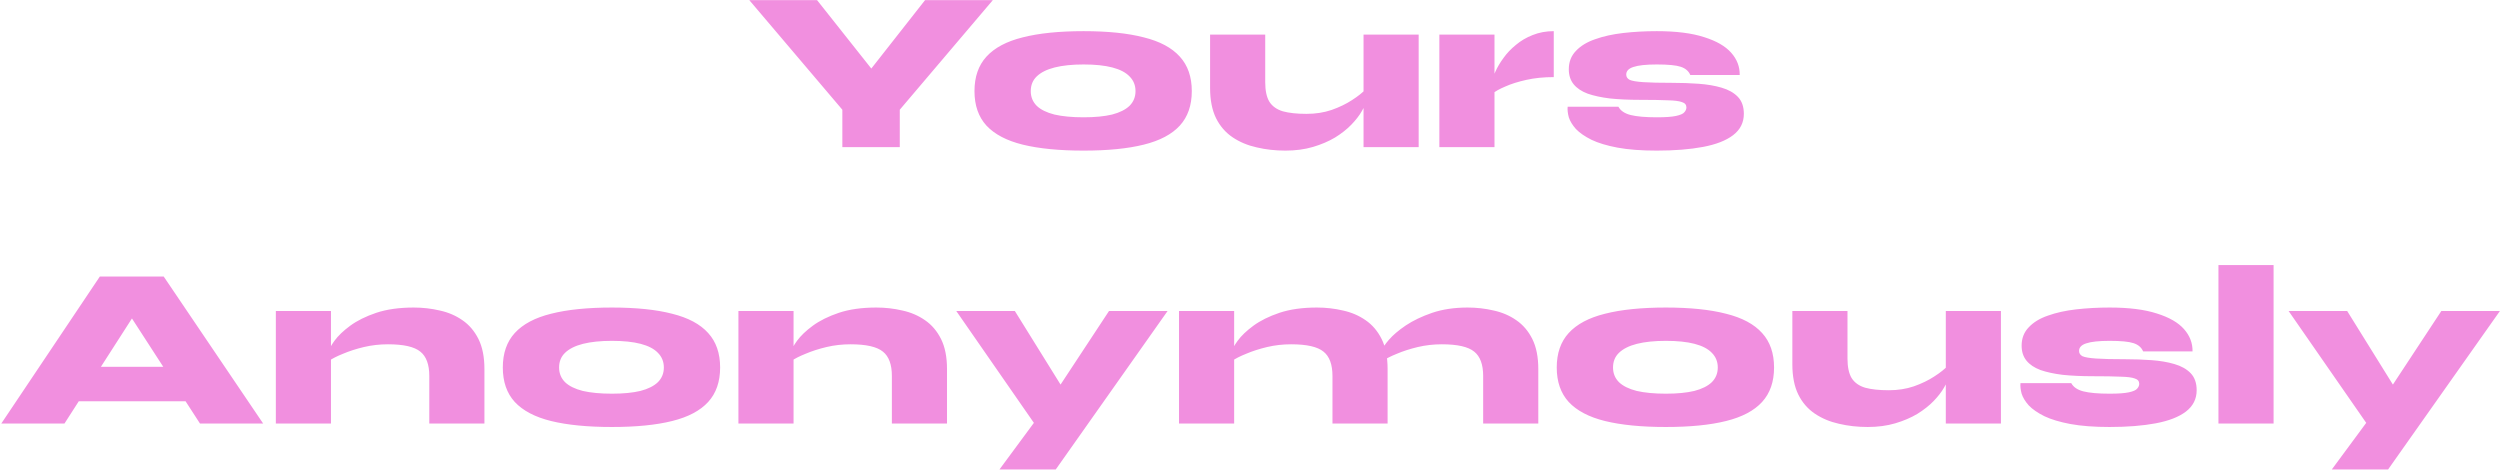 <svg width="1393" height="262" viewBox="0 0 1393 262" fill="none" xmlns="http://www.w3.org/2000/svg">
<path d="M553.195 0.08L501.355 61.136V82H469.355V61.136L417.515 0.08H455.275L497.387 53.2H473.707L515.435 0.08H553.195ZM603.78 83.92C590.212 83.92 578.905 82.811 569.86 80.592C560.9 78.373 554.159 74.832 549.636 69.968C545.199 65.104 542.98 58.704 542.98 50.768C542.98 42.832 545.199 36.432 549.636 31.568C554.159 26.619 560.9 23.035 569.86 20.816C578.905 18.512 590.212 17.36 603.78 17.36C617.263 17.36 628.441 18.512 637.316 20.816C646.276 23.035 652.975 26.619 657.412 31.568C661.849 36.432 664.068 42.832 664.068 50.768C664.068 58.704 661.849 65.104 657.412 69.968C652.975 74.832 646.276 78.373 637.316 80.592C628.441 82.811 617.263 83.92 603.78 83.92ZM603.78 65.36C610.095 65.36 615.385 64.848 619.652 63.824C623.919 62.715 627.161 61.093 629.38 58.96C631.599 56.741 632.708 54.011 632.708 50.768C632.708 47.525 631.599 44.795 629.38 42.576C627.247 40.357 624.047 38.693 619.78 37.584C615.513 36.475 610.18 35.92 603.78 35.92C597.465 35.92 592.089 36.475 587.652 37.584C583.3 38.693 579.972 40.357 577.668 42.576C575.449 44.709 574.34 47.44 574.34 50.768C574.34 54.011 575.449 56.741 577.668 58.96C579.887 61.093 583.172 62.715 587.524 63.824C591.961 64.848 597.38 65.36 603.78 65.36ZM790.484 82H759.764V19.28H790.484V82ZM761.044 49.616L761.3 55.76C761.044 57.552 760.191 59.643 758.74 62.032C757.375 64.421 755.455 66.896 752.98 69.456C750.505 72.016 747.476 74.405 743.892 76.624C740.308 78.757 736.212 80.507 731.604 81.872C726.996 83.237 721.876 83.92 716.244 83.92C710.612 83.92 705.279 83.323 700.244 82.128C695.209 81.019 690.729 79.141 686.804 76.496C682.879 73.851 679.807 70.309 677.588 65.872C675.369 61.349 674.26 55.717 674.26 48.976V19.28H704.98V45.776C704.98 50.469 705.748 54.096 707.284 56.656C708.905 59.216 711.423 61.008 714.836 62.032C718.249 62.971 722.644 63.44 728.02 63.44C733.055 63.44 737.705 62.715 741.972 61.264C746.324 59.728 750.121 57.893 753.364 55.76C756.692 53.627 759.252 51.579 761.044 49.616ZM802.01 19.28H832.73V82H802.01V19.28ZM865.754 42.96C860.207 42.96 855.13 43.472 850.522 44.496C845.914 45.52 841.989 46.757 838.746 48.208C835.503 49.573 833.071 50.939 831.45 52.304L831.194 46.16C831.45 44.368 832.133 42.277 833.242 39.888C834.351 37.413 835.845 34.896 837.722 32.336C839.599 29.691 841.903 27.259 844.634 25.04C847.365 22.736 850.479 20.901 853.978 19.536C857.562 18.085 861.487 17.36 865.754 17.36V42.96ZM873.495 59.472H901.783C902.978 61.691 905.239 63.227 908.567 64.08C911.98 64.933 916.844 65.36 923.159 65.36C928.023 65.36 931.607 65.104 933.911 64.592C936.3 64.08 937.836 63.397 938.519 62.544C939.287 61.691 939.671 60.795 939.671 59.856C939.671 58.405 938.86 57.424 937.239 56.912C935.703 56.315 933.058 55.973 929.303 55.888C925.548 55.717 920.386 55.632 913.815 55.632C907.586 55.632 901.996 55.376 897.047 54.864C892.183 54.267 888.044 53.371 884.631 52.176C881.218 50.896 878.615 49.147 876.823 46.928C875.031 44.709 874.135 41.936 874.135 38.608C874.135 34.512 875.458 31.099 878.103 28.368C880.748 25.552 884.332 23.376 888.855 21.84C893.378 20.219 898.583 19.067 904.471 18.384C910.444 17.701 916.674 17.36 923.159 17.36C933.911 17.36 942.7 18.469 949.527 20.688C956.354 22.821 961.388 25.723 964.631 29.392C967.874 33.061 969.452 37.2 969.367 41.808H941.847C940.908 39.589 939.116 38.053 936.471 37.2C933.911 36.347 929.474 35.92 923.159 35.92C917.186 35.92 912.834 36.389 910.103 37.328C907.458 38.181 906.135 39.589 906.135 41.552C906.135 42.832 906.775 43.813 908.055 44.496C909.42 45.093 911.938 45.52 915.607 45.776C919.362 46.032 924.823 46.16 931.991 46.16C936.94 46.16 941.762 46.331 946.455 46.672C951.234 47.013 955.5 47.739 959.255 48.848C963.095 49.957 966.124 51.664 968.343 53.968C970.562 56.272 971.671 59.429 971.671 63.44C971.671 68.304 969.666 72.272 965.655 75.344C961.73 78.331 956.14 80.507 948.887 81.872C941.634 83.237 933.058 83.92 923.159 83.92C914.54 83.92 907.244 83.365 901.271 82.256C895.383 81.147 890.562 79.696 886.807 77.904C883.052 76.027 880.151 74.021 878.103 71.888C876.14 69.669 874.818 67.493 874.135 65.36C873.538 63.141 873.324 61.179 873.495 59.472ZM29.39 223.584V204.384H116.942V223.584H29.39ZM0.718 236L55.63 154.08H91.213L146.638 236H111.438L63.95 162.656H83.022L35.917 236H0.718ZM153.698 173.28H184.418V236H153.698V173.28ZM230.498 171.36C235.532 171.36 240.396 171.915 245.09 173.024C249.783 174.048 253.964 175.84 257.634 178.4C261.388 180.96 264.375 184.459 266.594 188.896C268.812 193.333 269.922 198.923 269.922 205.664V236H239.202V209.504C239.202 203.104 237.538 198.581 234.21 195.936C230.882 193.205 224.866 191.84 216.162 191.84C211.554 191.84 207.074 192.352 202.722 193.376C198.455 194.4 194.615 195.637 191.202 197.088C187.788 198.453 185.1 199.819 183.138 201.184L182.882 196.32C183.223 194.784 184.375 192.651 186.338 189.92C188.386 187.104 191.33 184.288 195.17 181.472C199.01 178.656 203.831 176.267 209.634 174.304C215.522 172.341 222.476 171.36 230.498 171.36ZM340.968 237.92C327.4 237.92 316.093 236.811 307.048 234.592C298.088 232.373 291.346 228.832 286.824 223.968C282.386 219.104 280.168 212.704 280.168 204.768C280.168 196.832 282.386 190.432 286.824 185.568C291.346 180.619 298.088 177.035 307.048 174.816C316.093 172.512 327.4 171.36 340.968 171.36C354.45 171.36 365.629 172.512 374.504 174.816C383.464 177.035 390.162 180.619 394.6 185.568C399.037 190.432 401.256 196.832 401.256 204.768C401.256 212.704 399.037 219.104 394.6 223.968C390.162 228.832 383.464 232.373 374.504 234.592C365.629 236.811 354.45 237.92 340.968 237.92ZM340.968 219.36C347.282 219.36 352.573 218.848 356.84 217.824C361.106 216.715 364.349 215.093 366.568 212.96C368.786 210.741 369.896 208.011 369.896 204.768C369.896 201.525 368.786 198.795 366.568 196.576C364.434 194.357 361.234 192.693 356.968 191.584C352.701 190.475 347.368 189.92 340.968 189.92C334.653 189.92 329.277 190.475 324.84 191.584C320.488 192.693 317.16 194.357 314.856 196.576C312.637 198.709 311.528 201.44 311.528 204.768C311.528 208.011 312.637 210.741 314.856 212.96C317.074 215.093 320.36 216.715 324.712 217.824C329.149 218.848 334.568 219.36 340.968 219.36ZM411.448 173.28H442.168V236H411.448V173.28ZM488.248 171.36C493.282 171.36 498.146 171.915 502.84 173.024C507.533 174.048 511.714 175.84 515.384 178.4C519.138 180.96 522.125 184.459 524.344 188.896C526.562 193.333 527.672 198.923 527.672 205.664V236H496.952V209.504C496.952 203.104 495.288 198.581 491.96 195.936C488.632 193.205 482.616 191.84 473.912 191.84C469.304 191.84 464.824 192.352 460.472 193.376C456.205 194.4 452.365 195.637 448.952 197.088C445.538 198.453 442.85 199.819 440.888 201.184L440.632 196.32C440.973 194.784 442.125 192.651 444.088 189.92C446.136 187.104 449.08 184.288 452.92 181.472C456.76 178.656 461.581 176.267 467.384 174.304C473.272 172.341 480.226 171.36 488.248 171.36ZM532.828 173.28H565.468L602.844 233.44L576.348 236L532.828 173.28ZM650.588 173.28L588.252 261.6H556.892L583.644 225.376L617.948 173.28H650.588ZM656.948 173.28H687.668V236H656.948V173.28ZM733.748 171.36C738.782 171.36 743.646 171.915 748.34 173.024C753.033 174.048 757.214 175.84 760.884 178.4C764.638 180.96 767.625 184.459 769.844 188.896C772.062 193.333 773.172 198.923 773.172 205.664V236H742.452V209.504C742.452 203.104 740.788 198.581 737.46 195.936C734.132 193.205 728.116 191.84 719.412 191.84C714.804 191.84 710.324 192.352 705.972 193.376C701.705 194.4 697.865 195.637 694.452 197.088C691.038 198.453 688.35 199.819 686.388 201.184L686.132 196.32C686.473 194.784 687.625 192.651 689.588 189.92C691.636 187.104 694.58 184.288 698.42 181.472C702.26 178.656 707.081 176.267 712.884 174.304C718.772 172.341 725.726 171.36 733.748 171.36ZM817.716 171.36C822.75 171.36 827.614 171.915 832.308 173.024C837.001 174.048 841.182 175.84 844.852 178.4C848.606 180.96 851.593 184.459 853.812 188.896C856.03 193.333 857.14 198.923 857.14 205.664V236H826.42V209.504C826.42 203.104 824.756 198.581 821.428 195.936C818.1 193.205 812.084 191.84 803.38 191.84C798.772 191.84 794.292 192.352 789.94 193.376C785.673 194.4 781.833 195.637 778.42 197.088C775.006 198.453 772.318 199.819 770.356 201.184L770.1 195.04C770.441 193.76 771.721 191.84 773.94 189.28C776.158 186.72 779.273 184.075 783.284 181.344C787.38 178.613 792.286 176.267 798.004 174.304C803.806 172.341 810.377 171.36 817.716 171.36ZM928.218 237.92C914.65 237.92 903.343 236.811 894.298 234.592C885.338 232.373 878.596 228.832 874.074 223.968C869.636 219.104 867.418 212.704 867.418 204.768C867.418 196.832 869.636 190.432 874.074 185.568C878.596 180.619 885.338 177.035 894.298 174.816C903.343 172.512 914.65 171.36 928.218 171.36C941.7 171.36 952.879 172.512 961.754 174.816C970.714 177.035 977.412 180.619 981.85 185.568C986.287 190.432 988.506 196.832 988.506 204.768C988.506 212.704 986.287 219.104 981.85 223.968C977.412 228.832 970.714 232.373 961.754 234.592C952.879 236.811 941.7 237.92 928.218 237.92ZM928.218 219.36C934.532 219.36 939.823 218.848 944.09 217.824C948.356 216.715 951.599 215.093 953.818 212.96C956.036 210.741 957.146 208.011 957.146 204.768C957.146 201.525 956.036 198.795 953.818 196.576C951.684 194.357 948.484 192.693 944.218 191.584C939.951 190.475 934.618 189.92 928.218 189.92C921.903 189.92 916.527 190.475 912.09 191.584C907.738 192.693 904.41 194.357 902.106 196.576C899.887 198.709 898.778 201.44 898.778 204.768C898.778 208.011 899.887 210.741 902.106 212.96C904.324 215.093 907.61 216.715 911.962 217.824C916.399 218.848 921.818 219.36 928.218 219.36ZM1114.92 236H1084.2V173.28H1114.92V236ZM1085.48 203.616L1085.74 209.76C1085.48 211.552 1084.63 213.643 1083.18 216.032C1081.81 218.421 1079.89 220.896 1077.42 223.456C1074.94 226.016 1071.91 228.405 1068.33 230.624C1064.75 232.757 1060.65 234.507 1056.04 235.872C1051.43 237.237 1046.31 237.92 1040.68 237.92C1035.05 237.92 1029.72 237.323 1024.68 236.128C1019.65 235.019 1015.17 233.141 1011.24 230.496C1007.32 227.851 1004.24 224.309 1002.03 219.872C999.807 215.349 998.698 209.717 998.698 202.976V173.28H1029.42V199.776C1029.42 204.469 1030.19 208.096 1031.72 210.656C1033.34 213.216 1035.86 215.008 1039.27 216.032C1042.69 216.971 1047.08 217.44 1052.46 217.44C1057.49 217.44 1062.14 216.715 1066.41 215.264C1070.76 213.728 1074.56 211.893 1077.8 209.76C1081.13 207.627 1083.69 205.579 1085.48 203.616ZM1125.81 213.472H1154.1C1155.29 215.691 1157.55 217.227 1160.88 218.08C1164.29 218.933 1169.16 219.36 1175.47 219.36C1180.34 219.36 1183.92 219.104 1186.22 218.592C1188.61 218.08 1190.15 217.397 1190.83 216.544C1191.6 215.691 1191.98 214.795 1191.98 213.856C1191.98 212.405 1191.17 211.424 1189.55 210.912C1188.02 210.315 1185.37 209.973 1181.62 209.888C1177.86 209.717 1172.7 209.632 1166.13 209.632C1159.9 209.632 1154.31 209.376 1149.36 208.864C1144.5 208.267 1140.36 207.371 1136.94 206.176C1133.53 204.896 1130.93 203.147 1129.14 200.928C1127.34 198.709 1126.45 195.936 1126.45 192.608C1126.45 188.512 1127.77 185.099 1130.42 182.368C1133.06 179.552 1136.64 177.376 1141.17 175.84C1145.69 174.219 1150.9 173.067 1156.78 172.384C1162.76 171.701 1168.99 171.36 1175.47 171.36C1186.22 171.36 1195.01 172.469 1201.84 174.688C1208.67 176.821 1213.7 179.723 1216.94 183.392C1220.19 187.061 1221.76 191.2 1221.68 195.808H1194.16C1193.22 193.589 1191.43 192.053 1188.78 191.2C1186.22 190.347 1181.79 189.92 1175.47 189.92C1169.5 189.92 1165.15 190.389 1162.42 191.328C1159.77 192.181 1158.45 193.589 1158.45 195.552C1158.45 196.832 1159.09 197.813 1160.37 198.496C1161.73 199.093 1164.25 199.52 1167.92 199.776C1171.67 200.032 1177.14 200.16 1184.3 200.16C1189.25 200.16 1194.07 200.331 1198.77 200.672C1203.55 201.013 1207.81 201.739 1211.57 202.848C1215.41 203.957 1218.44 205.664 1220.66 207.968C1222.87 210.272 1223.98 213.429 1223.98 217.44C1223.98 222.304 1221.98 226.272 1217.97 229.344C1214.04 232.331 1208.45 234.507 1201.2 235.872C1193.95 237.237 1185.37 237.92 1175.47 237.92C1166.85 237.92 1159.56 237.365 1153.58 236.256C1147.7 235.147 1142.87 233.696 1139.12 231.904C1135.36 230.027 1132.46 228.021 1130.42 225.888C1128.45 223.669 1127.13 221.493 1126.45 219.36C1125.85 217.141 1125.64 215.179 1125.81 213.472ZM1236.12 147.68H1266.84V236H1236.12V147.68ZM1275.2 173.28H1307.84L1345.22 233.44L1318.72 236L1275.2 173.28ZM1392.96 173.28L1330.63 261.6H1299.27L1326.02 225.376L1360.32 173.28H1392.96Z" fill="#F18FDF"/>
</svg>
